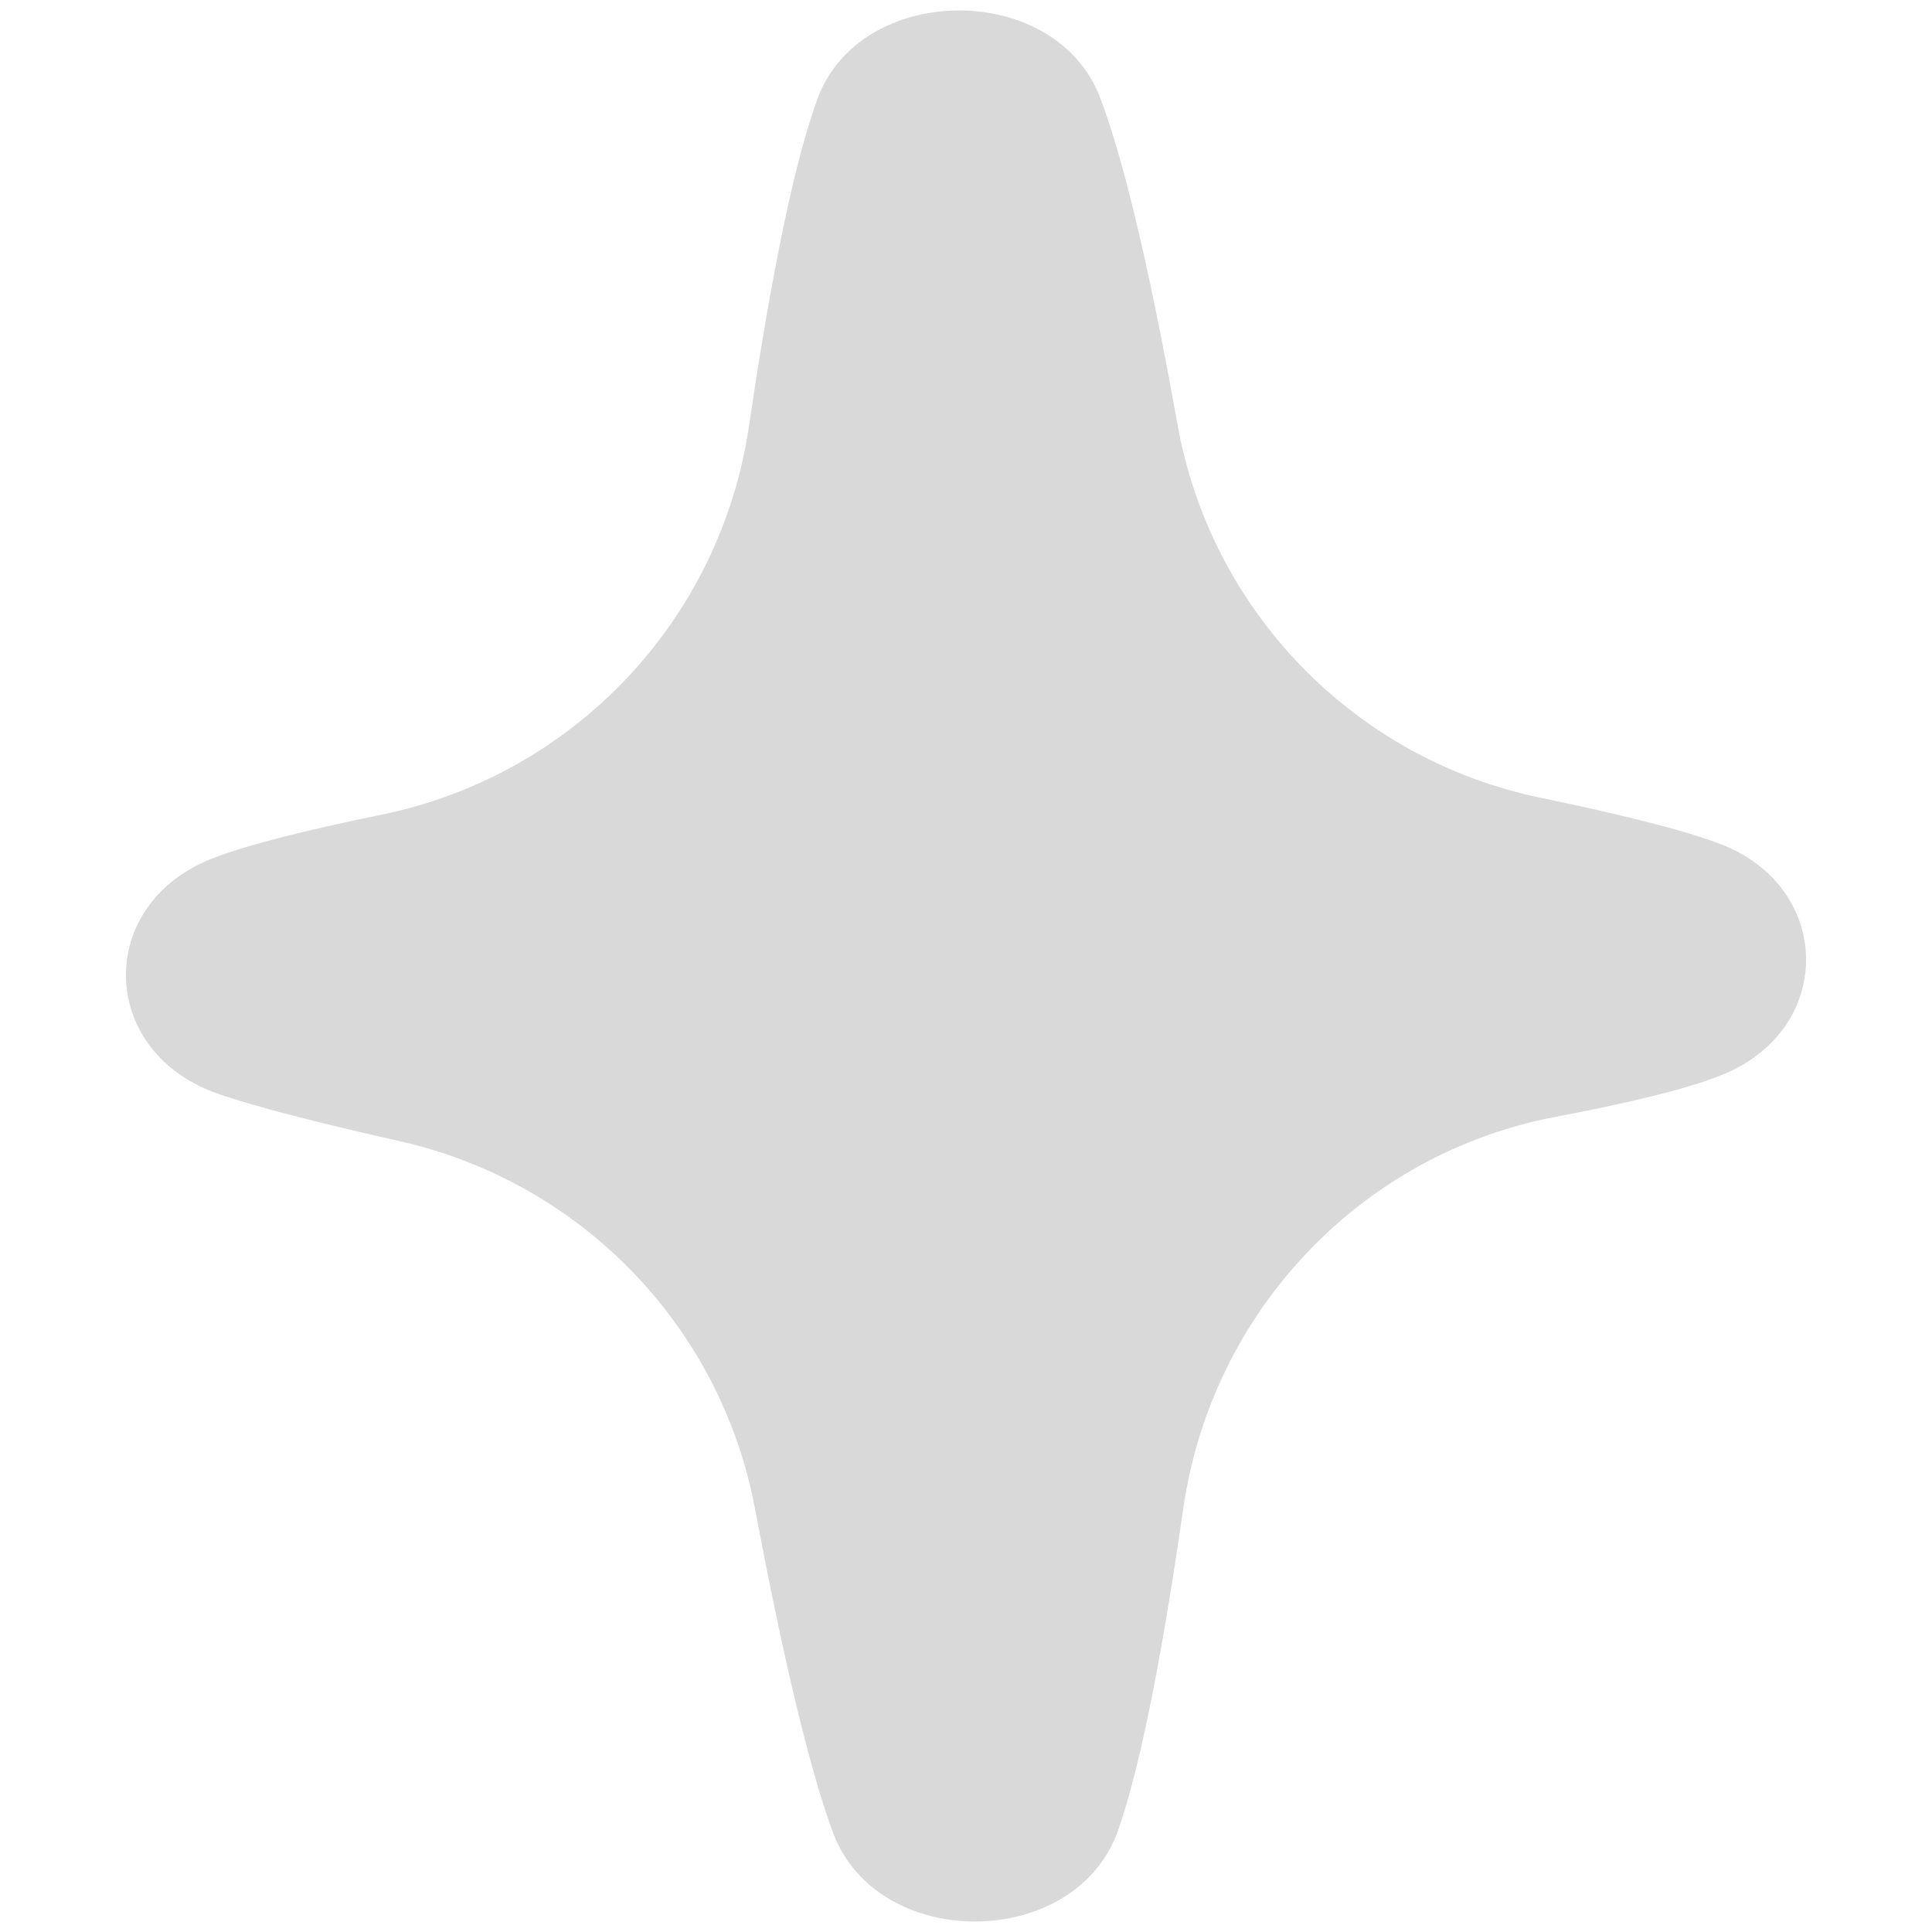 <svg width="1000" height="1000" viewBox="0 0 1000 1000" fill="none" xmlns="http://www.w3.org/2000/svg">
<path d="M890.63 556.63C872.41 563.98 840.47 571.38 805.17 578.08C704.2 597.25 627.09 679.06 612.47 780.79C603.2 845.25 591.5 911.22 578.64 947.64C556.61 1009.44 454.98 1010.49 431.37 949.16C417.32 911.49 402.73 844.35 390.75 780.73C372.98 686.32 300.57 611.76 206.85 590.66C167.48 581.8 130.76 572.63 110.62 565.33C50.63 542.65 49.86 468.2 109.37 444.54C127.86 437.16 161.02 429.14 197.51 421.67C296.88 401.31 372.87 321.05 387.64 220.69C397.18 155.92 409.35 88.99 422.85 51.95C444.44 -9.32 546.07 -10.37 569.37 50.44C583.77 88.03 597.98 155.35 609.47 219.7C626.74 316.4 701.09 392.95 797.27 412.89C834.97 420.71 869.79 429.05 889.39 436.48C949.37 458.51 950.14 533.35 890.63 556.62V556.63Z" fill="#D9D9D9"/>
</svg>
